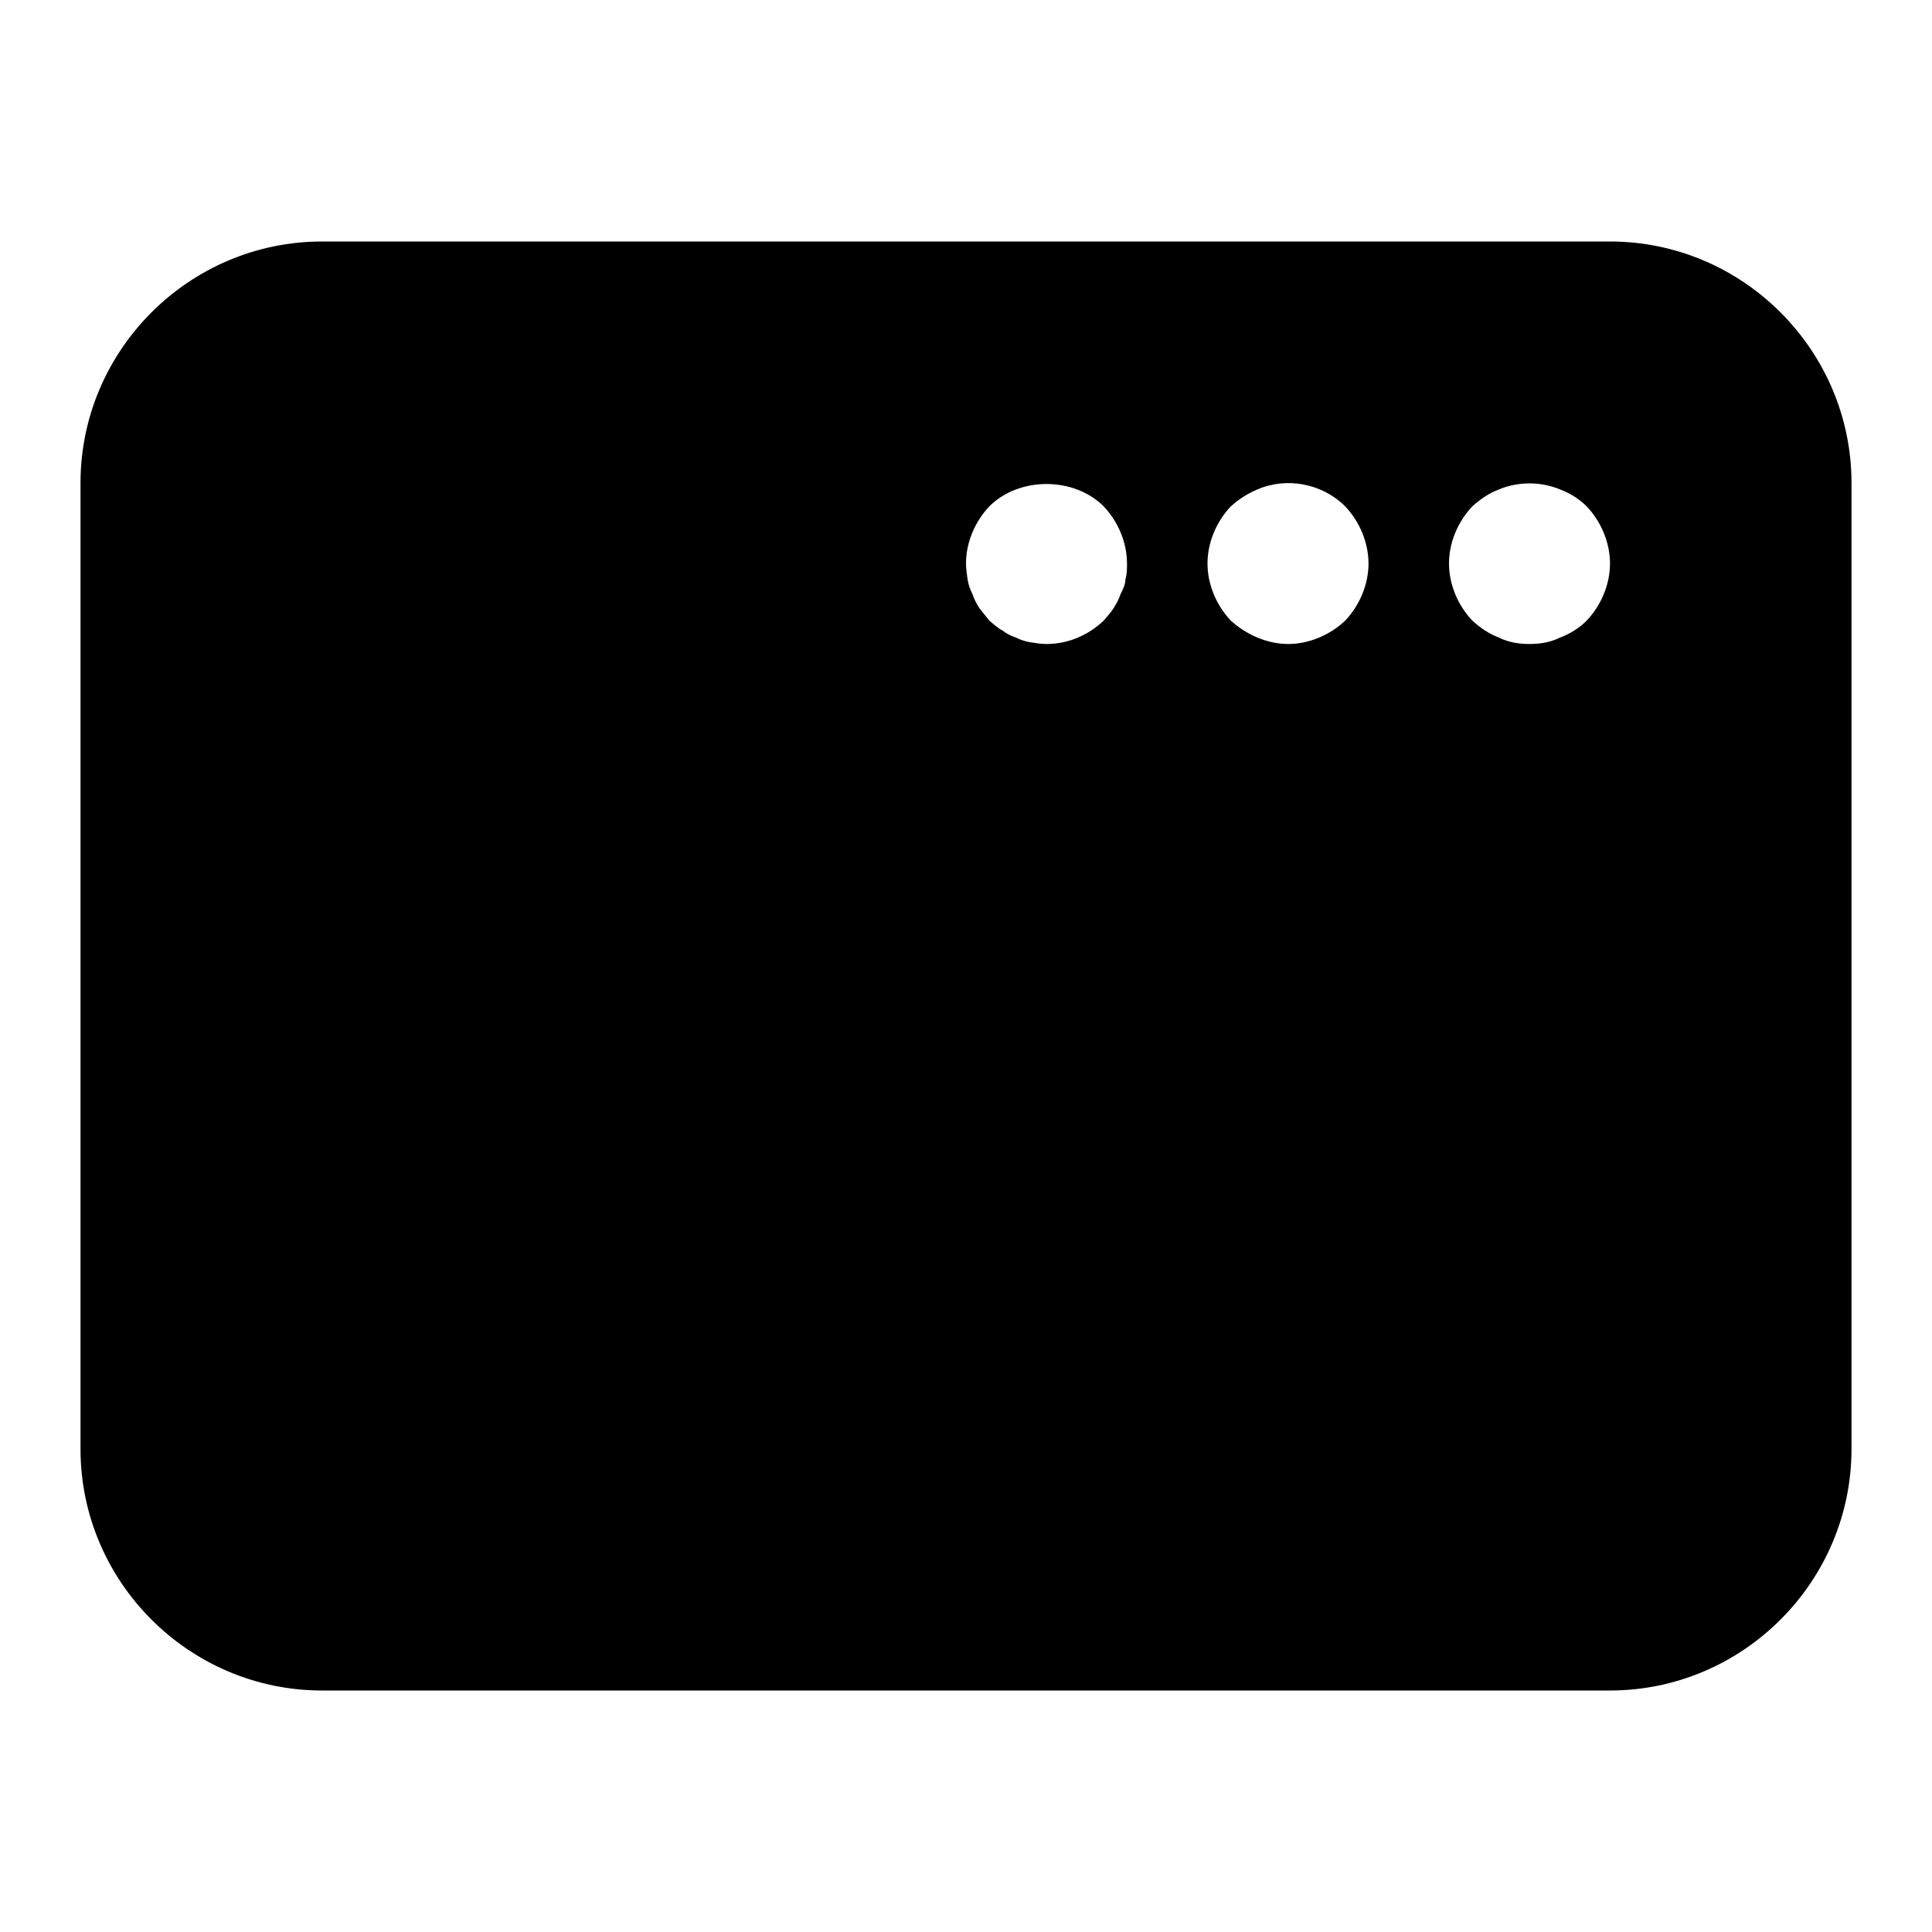 <svg width="24" height="24" viewBox="0 0 24 24" fill="none" xmlns="http://www.w3.org/2000/svg">
<path d="M20 3H4C2.35 3 1 4.35 1 6V18C1 19.65 2.35 21 4 21H20C21.65 21 23 19.65 23 18V6C23 4.35 21.65 3 20 3ZM13.98 7.2C13.98 7.26 13.95 7.32 13.92 7.38C13.9 7.44 13.87 7.5 13.83 7.56C13.8 7.61 13.75 7.66 13.71 7.71C13.52 7.89 13.27 8 13 8C12.94 8 12.87 7.99 12.81 7.98C12.74 7.97 12.68 7.95 12.62 7.92C12.56 7.9 12.5 7.87 12.45 7.83C12.39 7.8 12.34 7.75 12.29 7.71C12.25 7.66 12.21 7.61 12.17 7.56C12.13 7.5 12.1 7.44 12.08 7.38C12.05 7.32 12.03 7.26 12.02 7.2C12.01 7.13 12 7.06 12 7C12 6.74 12.11 6.48 12.29 6.29C12.66 5.92 13.34 5.92 13.71 6.29C13.89 6.48 14 6.74 14 7C14 7.06 14 7.13 13.98 7.2ZM16.71 7.71C16.52 7.89 16.26 8 16 8C15.87 8 15.74 7.97 15.62 7.92C15.5 7.87 15.39 7.8 15.29 7.71C15.11 7.52 15 7.26 15 7C15 6.74 15.11 6.48 15.29 6.29C15.39 6.2 15.5 6.13 15.62 6.08C15.99 5.92 16.43 6.01 16.71 6.29C16.89 6.48 17 6.74 17 7C17 7.26 16.89 7.52 16.71 7.71ZM19.71 7.71C19.62 7.8 19.51 7.87 19.38 7.92C19.26 7.98 19.13 8 19 8C18.87 8 18.74 7.98 18.62 7.92C18.49 7.87 18.39 7.8 18.29 7.71C18.11 7.52 18 7.26 18 7C18 6.74 18.11 6.48 18.29 6.29C18.39 6.2 18.49 6.13 18.62 6.08C18.86 5.98 19.14 5.98 19.38 6.08C19.51 6.13 19.62 6.2 19.71 6.29C19.89 6.48 20 6.74 20 7C20 7.26 19.89 7.52 19.71 7.71Z" fill="black"/>
</svg>
